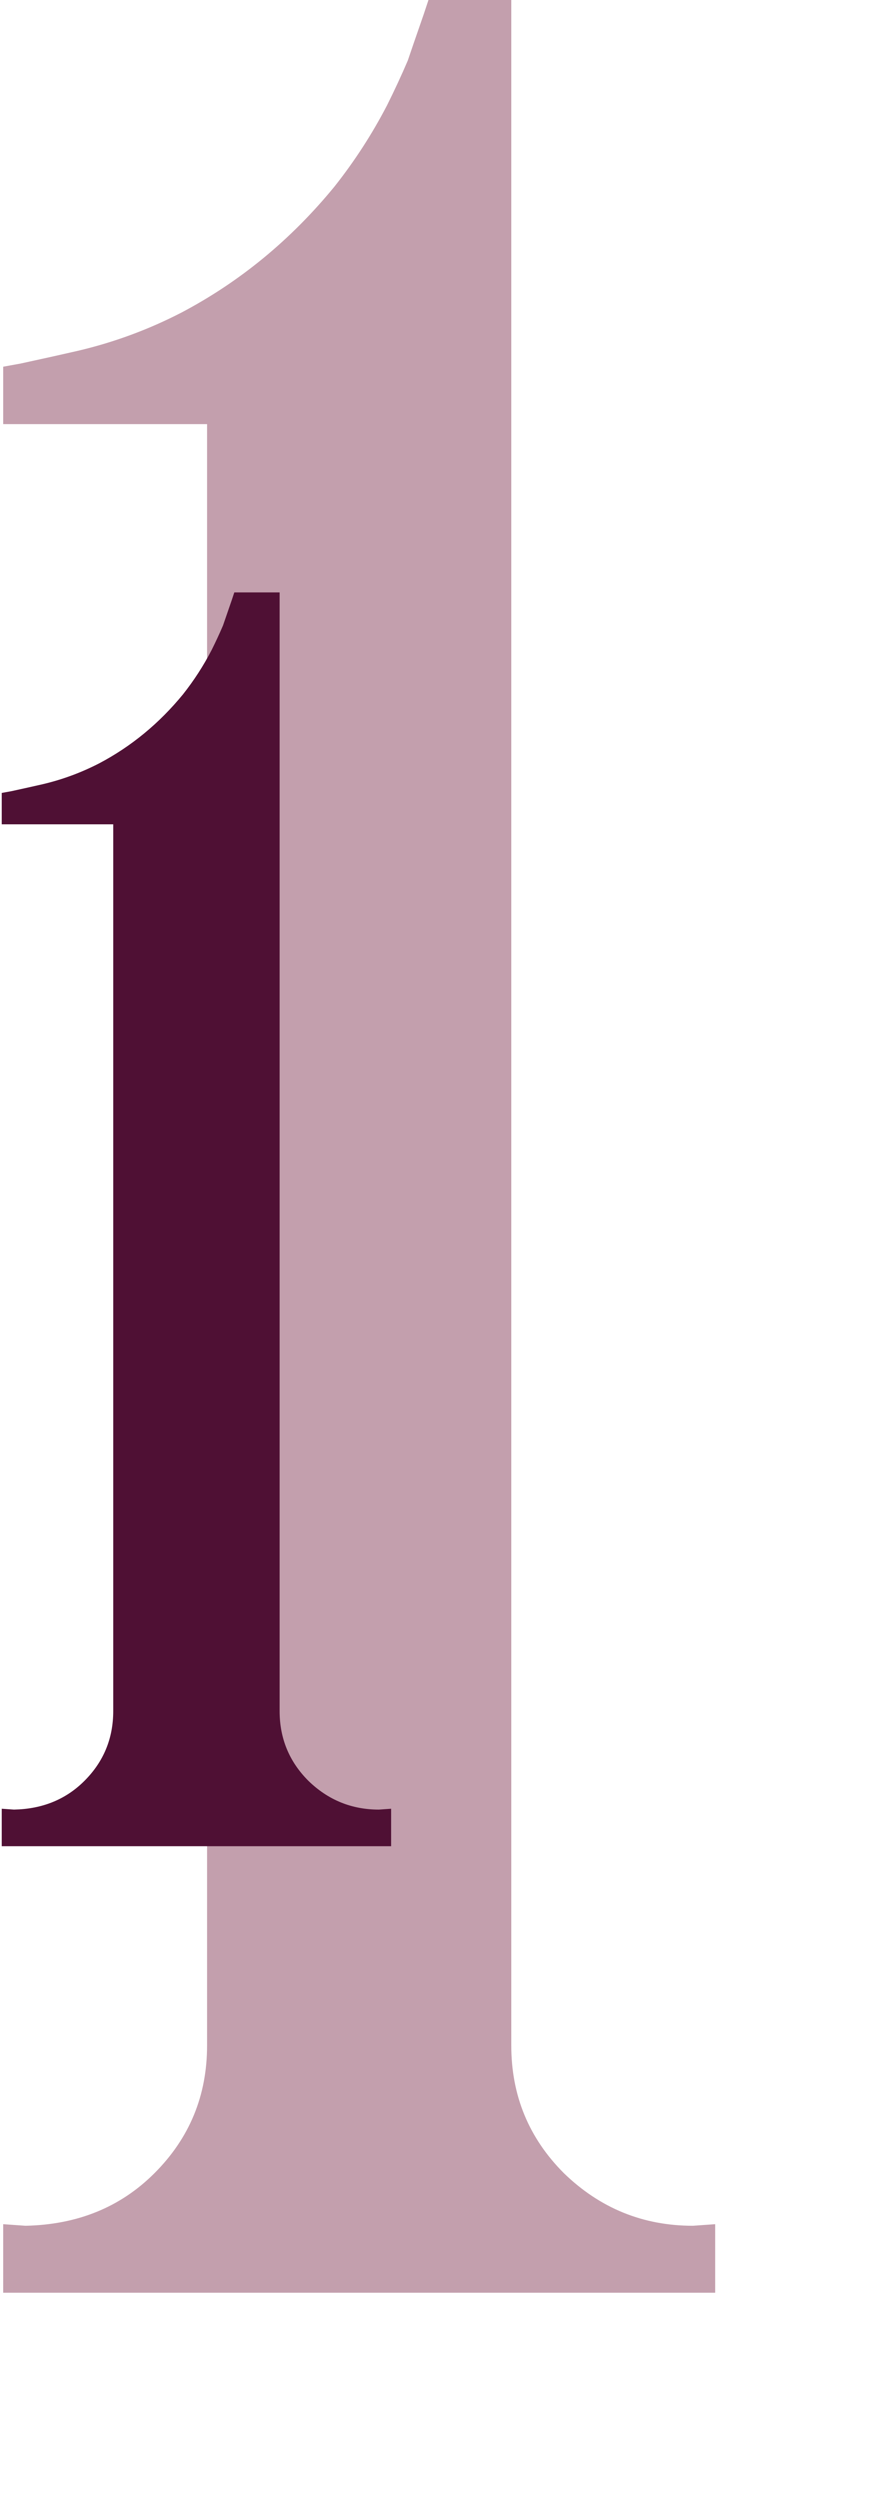 <svg width="35" height="98" viewBox="0 0 35 98" fill="none" xmlns="http://www.w3.org/2000/svg">
<path d="M28.062 87.188V89.875H0.125V87.188L1 87.25C3.042 87.208 4.729 86.521 6.062 85.188C7.438 83.812 8.125 82.146 8.125 80.188V16.625H0.125V14.375L0.812 14.25C1.771 14.042 2.521 13.875 3.062 13.75C4.479 13.417 5.833 12.917 7.125 12.25C9.417 11.042 11.417 9.396 13.125 7.312C13.917 6.312 14.604 5.25 15.188 4.125C15.479 3.542 15.75 2.958 16 2.375C16.083 2.125 16.292 1.521 16.625 0.562L16.812 0H20.062V80.188C20.062 82.146 20.75 83.812 22.125 85.188C23.542 86.562 25.229 87.25 27.188 87.25L28.062 87.188Z" fill="#904F69" fill-opacity="0.54"/>
<path d="M15.347 70.902V72.372H0.068V70.902L0.547 70.936C1.663 70.914 2.586 70.538 3.315 69.808C4.067 69.056 4.443 68.145 4.443 67.074V32.313H0.068V31.083L0.444 31.015C0.968 30.901 1.379 30.809 1.675 30.741C2.45 30.559 3.19 30.285 3.896 29.921C5.15 29.26 6.243 28.36 7.178 27.221C7.611 26.674 7.987 26.093 8.306 25.477C8.465 25.158 8.613 24.839 8.75 24.52C8.796 24.384 8.91 24.053 9.092 23.529L9.194 23.222H10.972V67.074C10.972 68.145 11.348 69.056 12.1 69.808C12.874 70.56 13.797 70.936 14.868 70.936L15.347 70.902Z" fill="#4F1034"/>
</svg>
